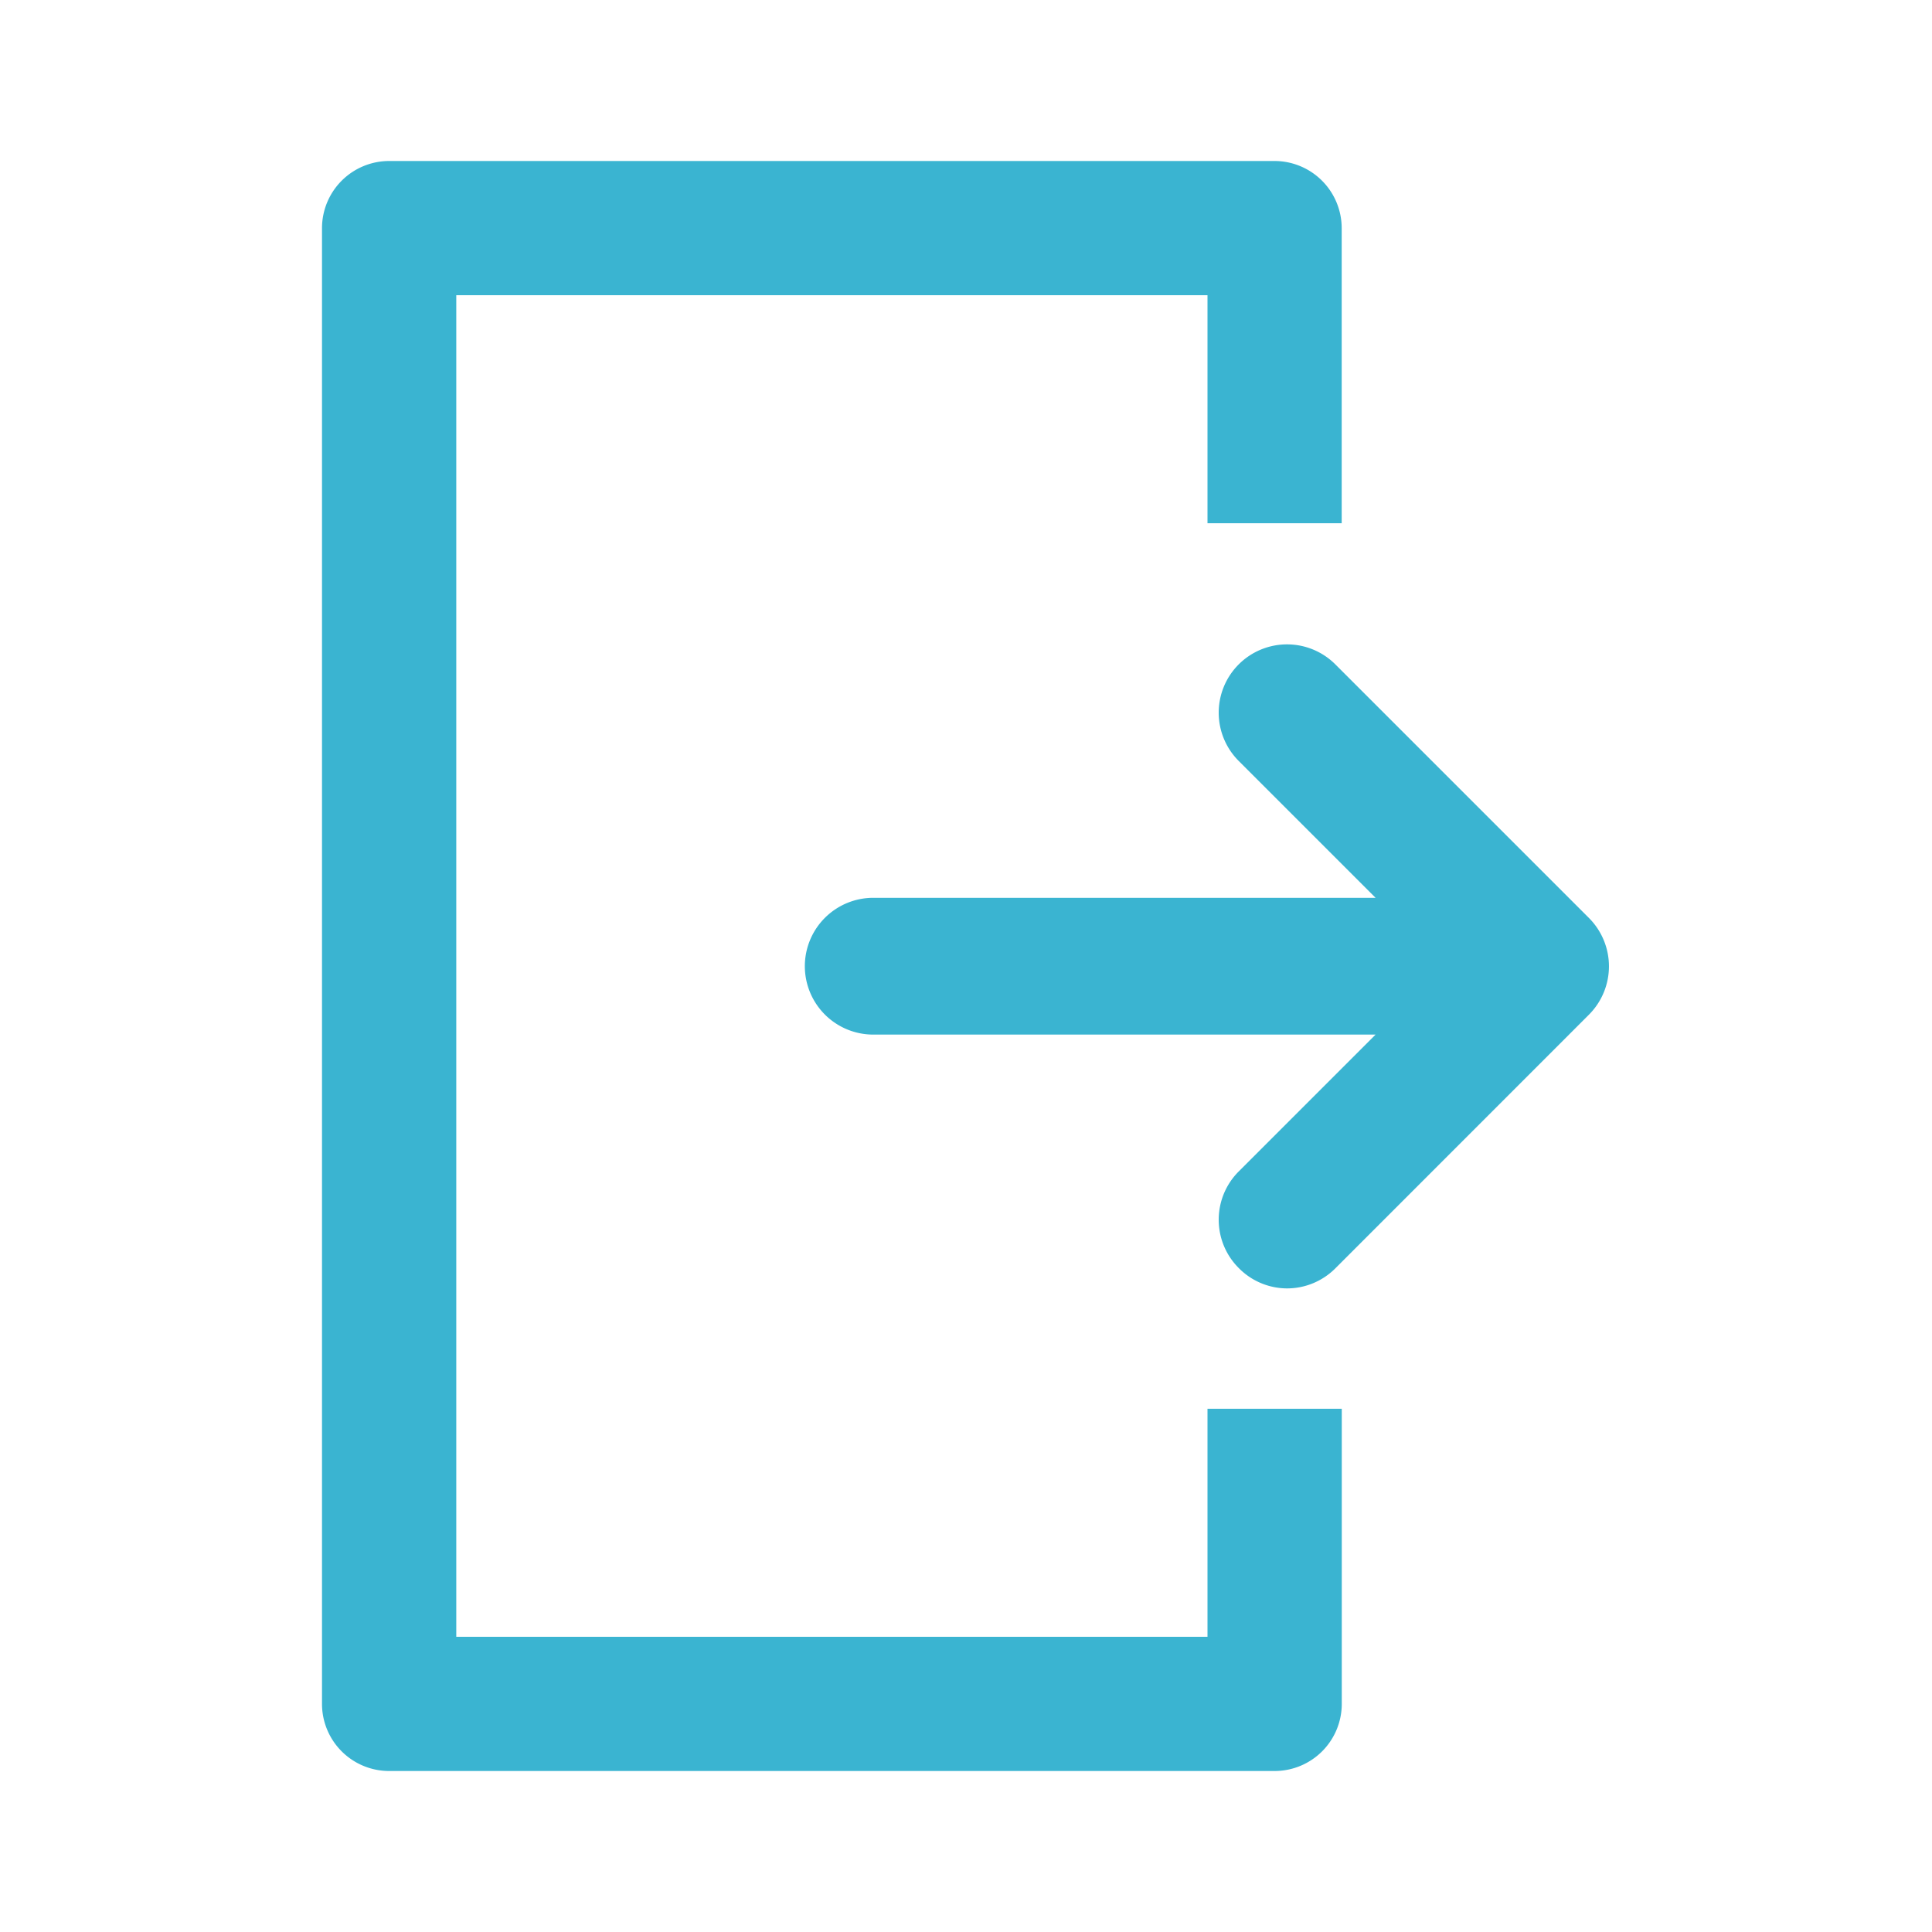 <svg xmlns="http://www.w3.org/2000/svg" width="24" height="24" viewBox="0 0 24 24"><defs><style>.a{fill:none;}.b{fill:#3ab4d1;}</style></defs><rect class="a" width="24" height="24"/><path class="b" d="M-511.167-2519a.834.834,0,0,1-.833-.833v-18.334a.835.835,0,0,1,.833-.833h11a.835.835,0,0,1,.834.833v3.667H-501v-2.833h-9.332v16.666H-501v-2.833h1.668v3.667a.834.834,0,0,1-.834.833Zm10.555-6.248a.848.848,0,0,1,0-1.2l1.7-1.7h-6.24a.85.85,0,0,1-.85-.85.85.85,0,0,1,.85-.849h6.24l-1.7-1.7a.848.848,0,0,1,0-1.2.849.849,0,0,1,1.2,0l3.151,3.151a.85.85,0,0,1,0,1.2l-3.151,3.152a.848.848,0,0,1-.6.249A.845.845,0,0,1-500.612-2525.248Z" transform="translate(516 2541)"/></svg>